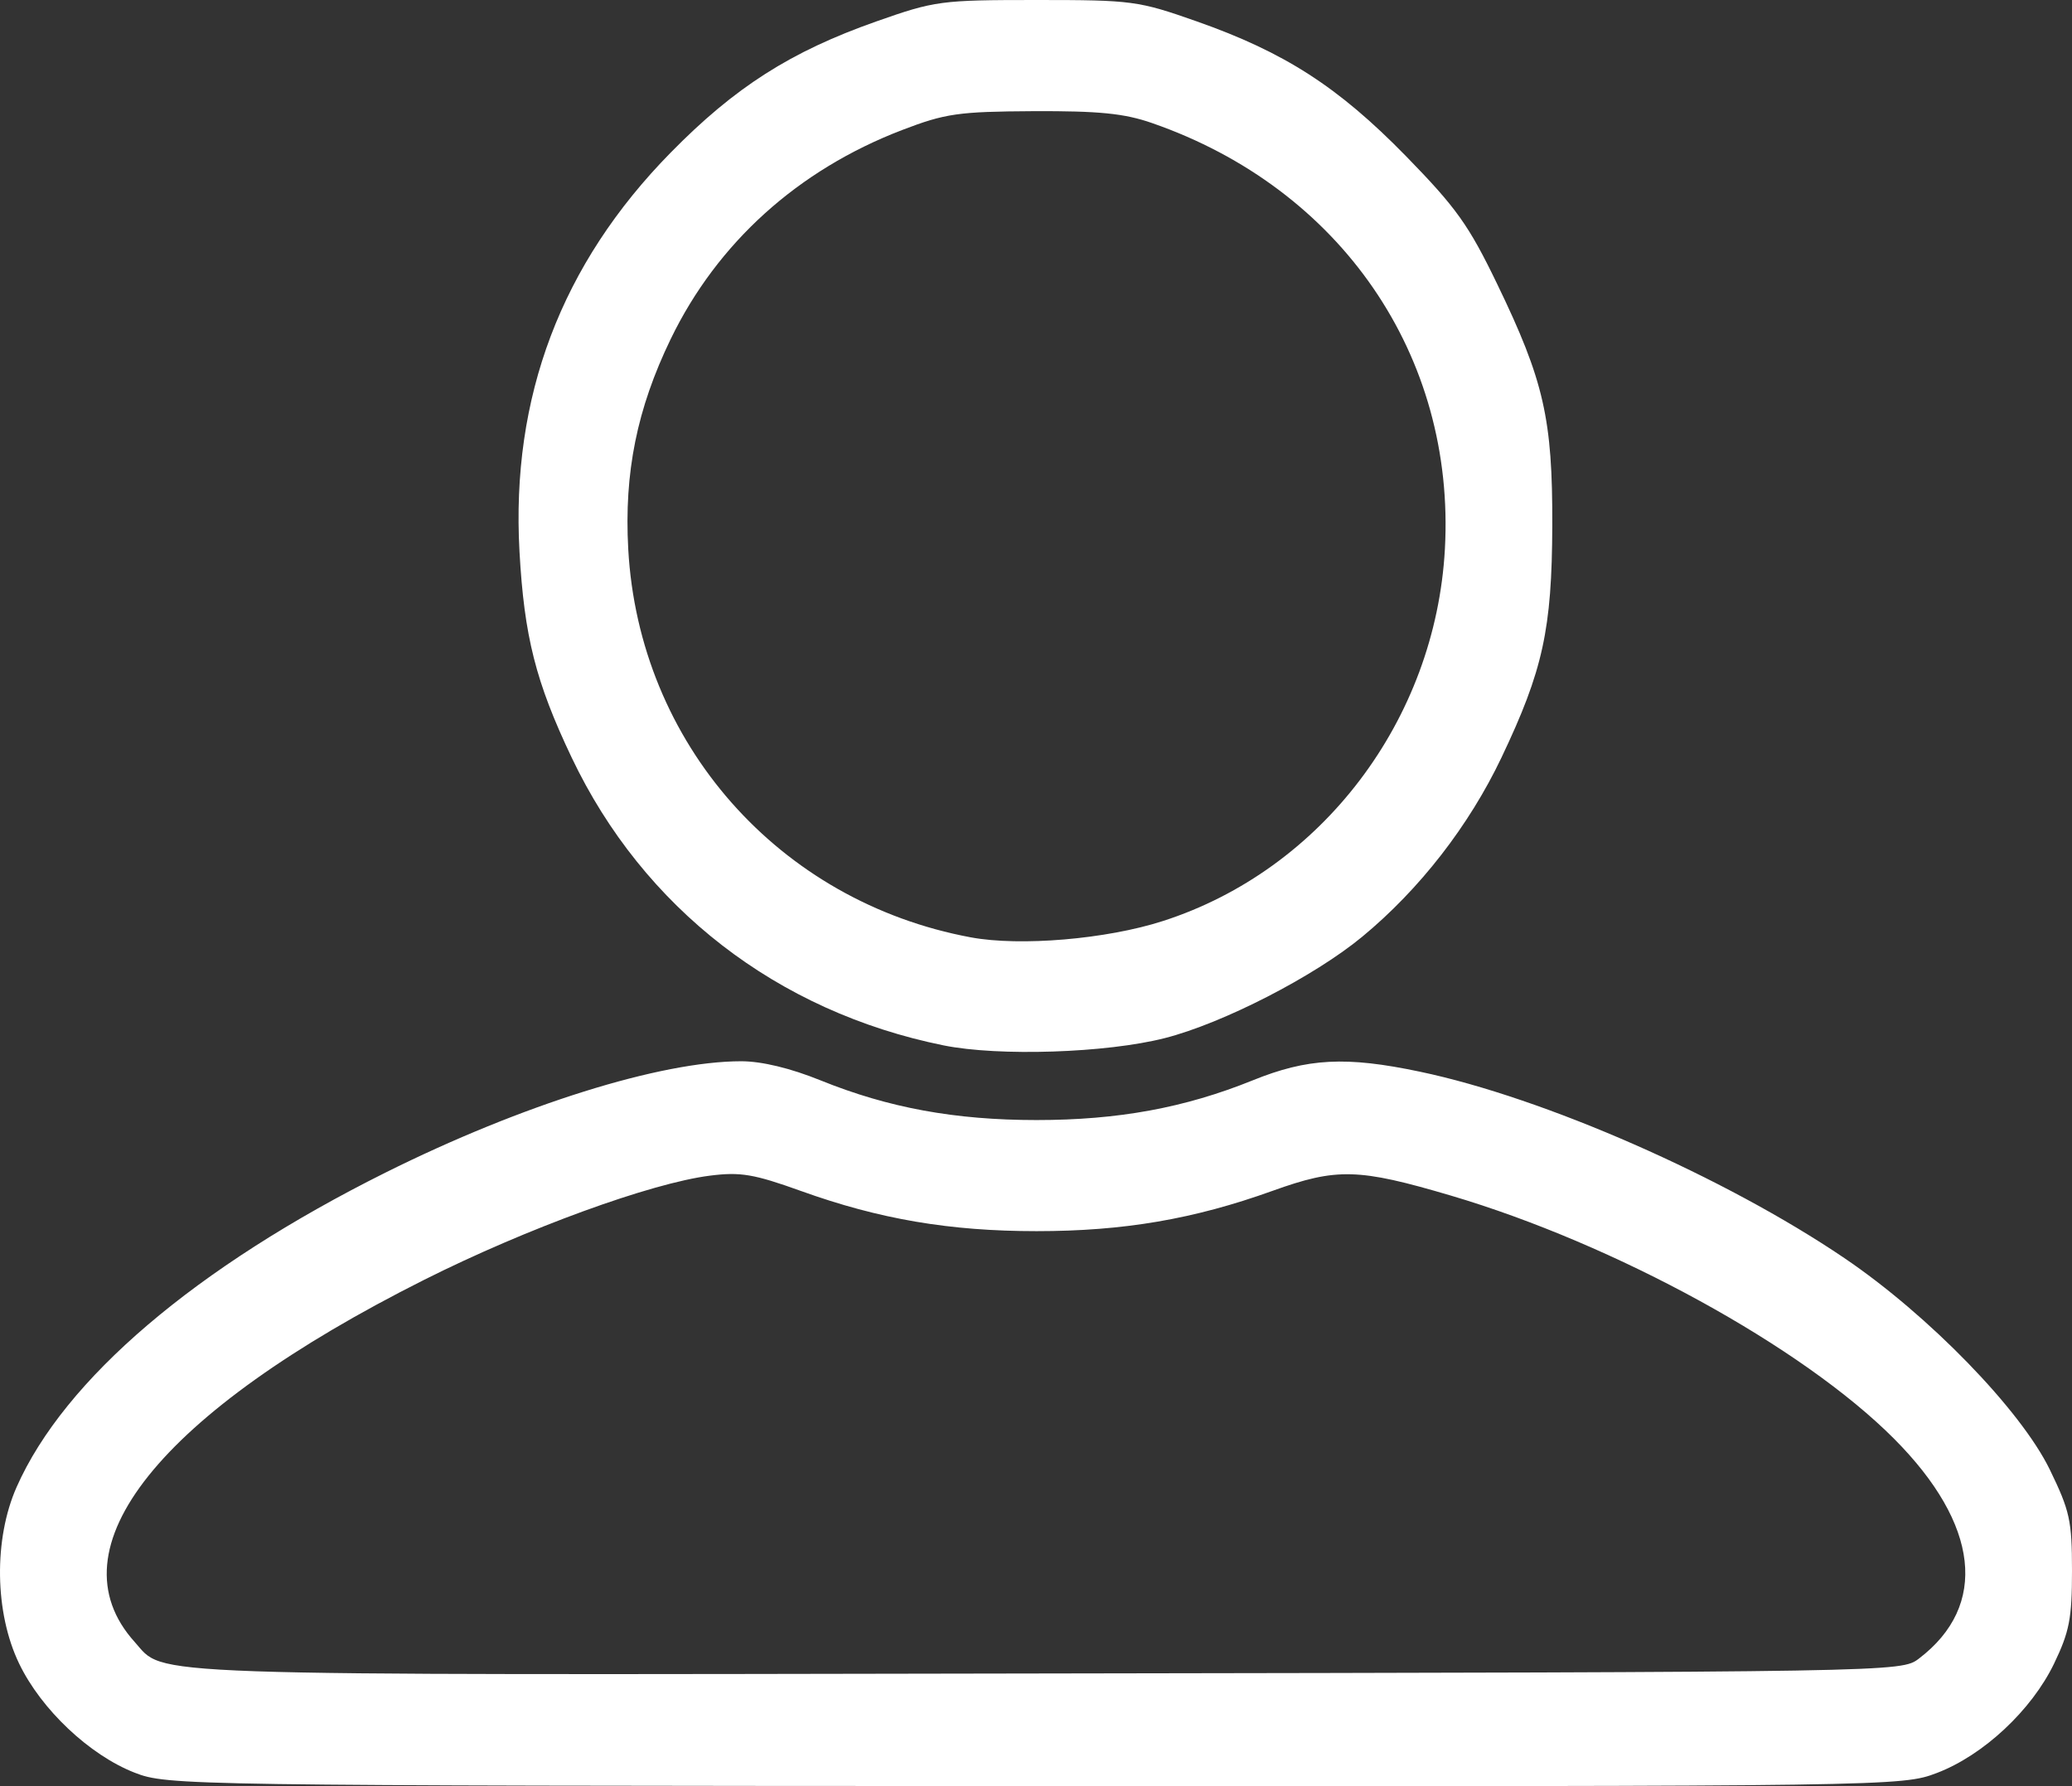 <svg width="29" height="25" viewBox="0 0 29 25" fill="none" xmlns="http://www.w3.org/2000/svg">
<rect x="0" y="0" width="29" height="25" fill="#333333" stroke="none"/>
<path d="M1.883 24.811C1.252 24.564 0.576 23.926 0.268 23.285C-0.076 22.573 -0.09 21.541 0.233 20.813C0.902 19.302 2.739 17.737 5.4 16.41C7.301 15.463 9.246 14.854 10.374 14.854C10.662 14.854 11.064 14.951 11.486 15.122C12.435 15.506 13.366 15.677 14.508 15.677C15.65 15.677 16.581 15.506 17.531 15.122C18.301 14.81 18.838 14.782 19.873 15C21.613 15.365 24.142 16.476 25.814 17.609C26.995 18.409 28.283 19.735 28.689 20.569C28.97 21.148 29 21.283 29 21.986C29 22.652 28.964 22.838 28.749 23.285C28.434 23.938 27.759 24.568 27.108 24.816C26.62 25.002 26.507 25.004 14.482 24.999C2.574 24.994 2.341 24.991 1.883 24.811ZM26.857 23.215C27.832 22.473 27.704 21.337 26.51 20.138C25.228 18.851 22.61 17.415 20.306 16.734C19.012 16.352 18.711 16.344 17.81 16.668C16.709 17.064 15.728 17.232 14.508 17.232C13.29 17.232 12.307 17.064 11.211 16.67C10.552 16.433 10.363 16.401 9.938 16.455C9.111 16.559 7.367 17.195 5.939 17.912C2.227 19.776 0.708 21.676 1.884 22.981C2.321 23.466 1.716 23.445 14.614 23.423C26.574 23.404 26.61 23.403 26.857 23.215ZM13.207 14.632C10.877 14.16 9.003 12.709 8.001 10.603C7.498 9.545 7.337 8.909 7.271 7.722C7.15 5.557 7.854 3.697 9.386 2.137C10.286 1.22 11.066 0.722 12.265 0.3C13.085 0.011 13.169 0 14.508 0C15.847 0 15.931 0.011 16.752 0.3C17.979 0.732 18.73 1.215 19.678 2.185C20.384 2.909 20.557 3.151 20.956 3.978C21.609 5.329 21.731 5.864 21.726 7.357C21.721 8.808 21.596 9.383 21.015 10.603C20.561 11.557 19.868 12.449 19.066 13.111C18.395 13.666 17.115 14.323 16.303 14.53C15.483 14.739 13.98 14.788 13.207 14.632ZM16.277 12.891C18.501 12.175 20.091 10.077 20.223 7.685C20.372 4.977 18.765 2.638 16.123 1.722C15.736 1.587 15.38 1.552 14.463 1.556C13.411 1.562 13.231 1.588 12.626 1.82C11.168 2.379 10.039 3.399 9.387 4.746C8.915 5.721 8.734 6.617 8.793 7.685C8.943 10.402 10.9 12.621 13.589 13.12C14.28 13.248 15.487 13.146 16.277 12.891Z" fill="white"/>
</svg>

